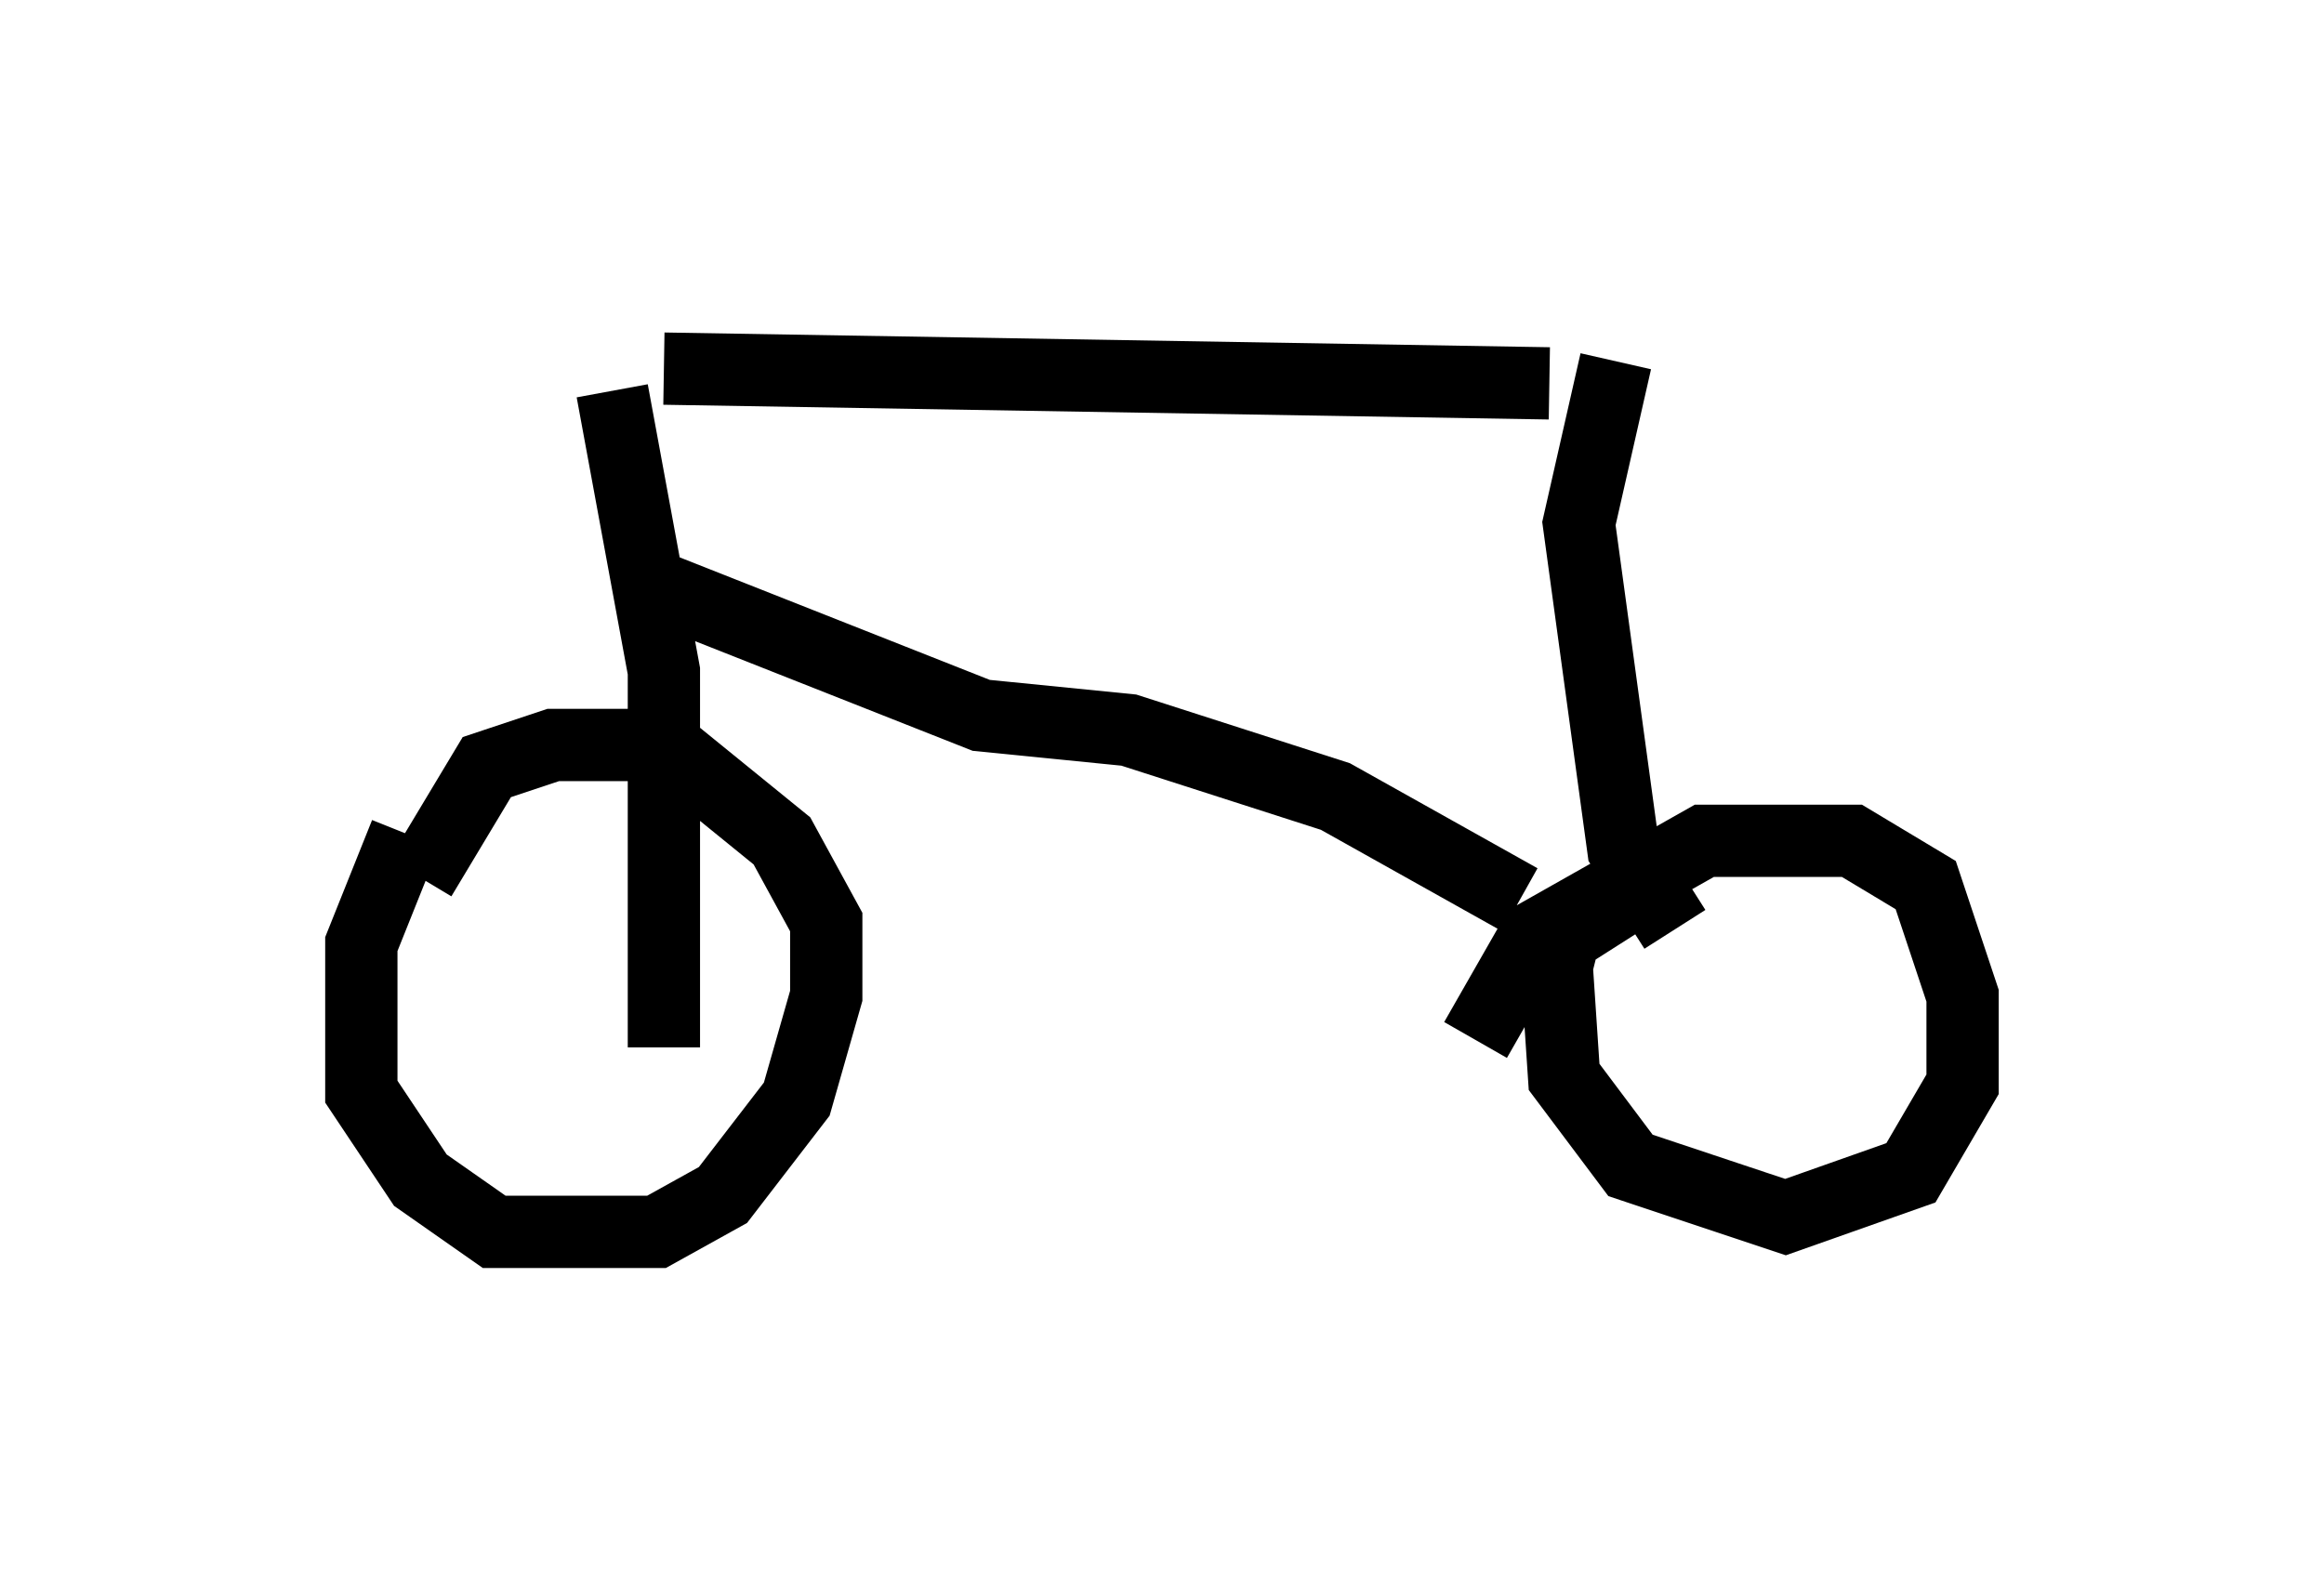 <?xml version="1.0" encoding="utf-8" ?>
<svg baseProfile="full" height="22.046" version="1.1" width="32.152" xmlns="http://www.w3.org/2000/svg" xmlns:ev="http://www.w3.org/2001/xml-events" xmlns:xlink="http://www.w3.org/1999/xlink"><defs /><rect fill="white" height="22.046" width="32.152" x="0" y="0" /><path d="M6.735, 10.206 m-1.123, 1.327 l-0.613, 1.531 0.0, 2.042 l0.817, 1.225 1.021, 0.715 l2.246, 0.0 0.919, -0.51 l1.021, -1.327 0.408, -1.429 l0.0, -1.021 -0.613, -1.123 l-1.633, -1.327 -1.531, 0.0 l-0.919, 0.306 -0.919, 1.531 m16.946, 0.102 l-1.123, 0.715 -0.102, 0.408 l0.102, 1.531 0.919, 1.225 l2.144, 0.715 1.735, -0.613 l0.715, -1.225 0.0, -1.225 l-0.51, -1.531 -1.021, -0.613 l-2.042, 0.0 -2.348, 1.327 l-0.817, 1.429 m-11.944, -8.983 l0.715, 3.879 0.0, 5.206 m0.0, -6.329 l4.39, 1.735 2.042, 0.204 l2.858, 0.919 2.552, 1.429 m-11.842, -7.35 l12.25, 0.204 m0.919, -0.306 l-0.51, 2.246 0.613, 4.492 l0.715, 1.123 " fill="none" stroke="black" stroke-width="1" /></svg>